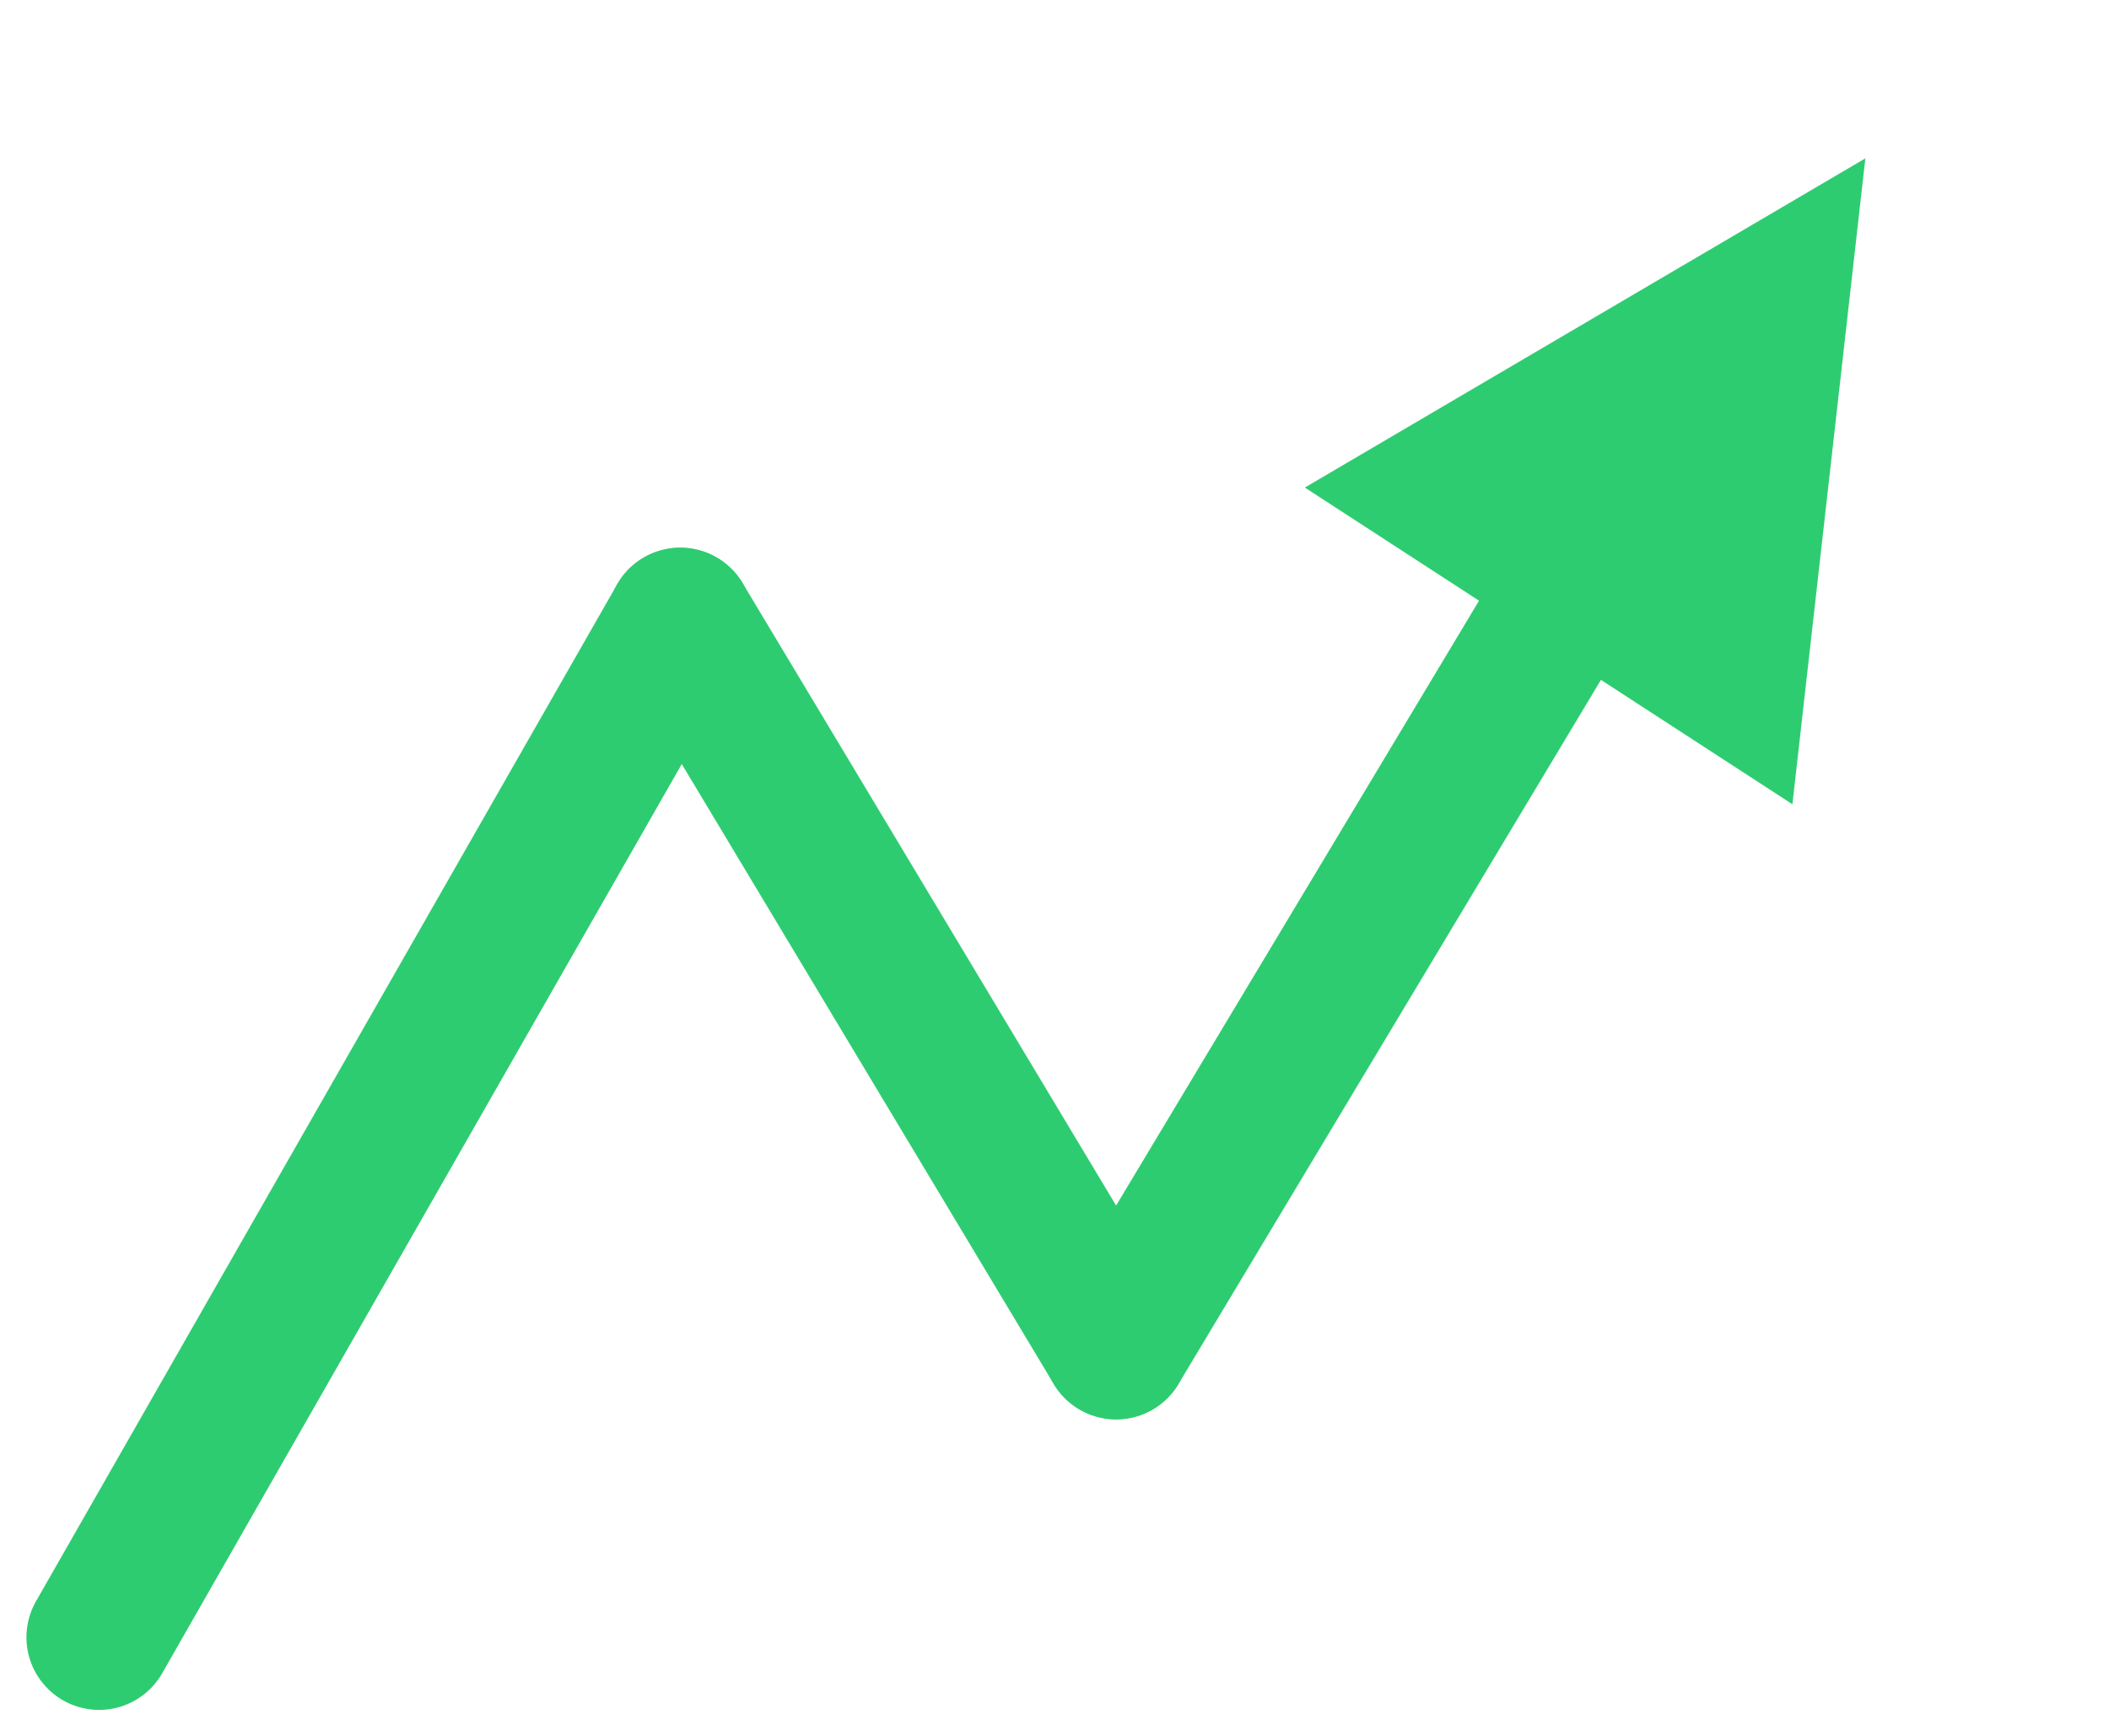 <svg xmlns="http://www.w3.org/2000/svg" width="14.516" height="11.952" viewBox="0 0 14.516 11.952">
  <g id="Group_621" data-name="Group 621" transform="translate(-978.818 -211.23)">
    <line id="Line_11" data-name="Line 11" y1="7" x2="4" transform="translate(979.5 215.5)" fill="none" stroke="#2ecc71" stroke-linecap="round" stroke-width="1"/>
    <line id="Line_12" data-name="Line 12" x1="3" y1="5" transform="translate(983.5 215.5)" fill="none" stroke="#2ecc71" stroke-linecap="round" stroke-width="1"/>
    <line id="Line_13" data-name="Line 13" y1="5" x2="3" transform="translate(986.5 215.5)" fill="none" stroke="#2ecc71" stroke-linecap="round" stroke-width="1"/>
    <path id="Polygon_3" data-name="Polygon 3" d="M2,0,4,4H0Z" transform="matrix(0.839, 0.545, -0.545, 0.839, 989.979, 211.23)" fill="#2ecc71"/>
  </g>
</svg>
